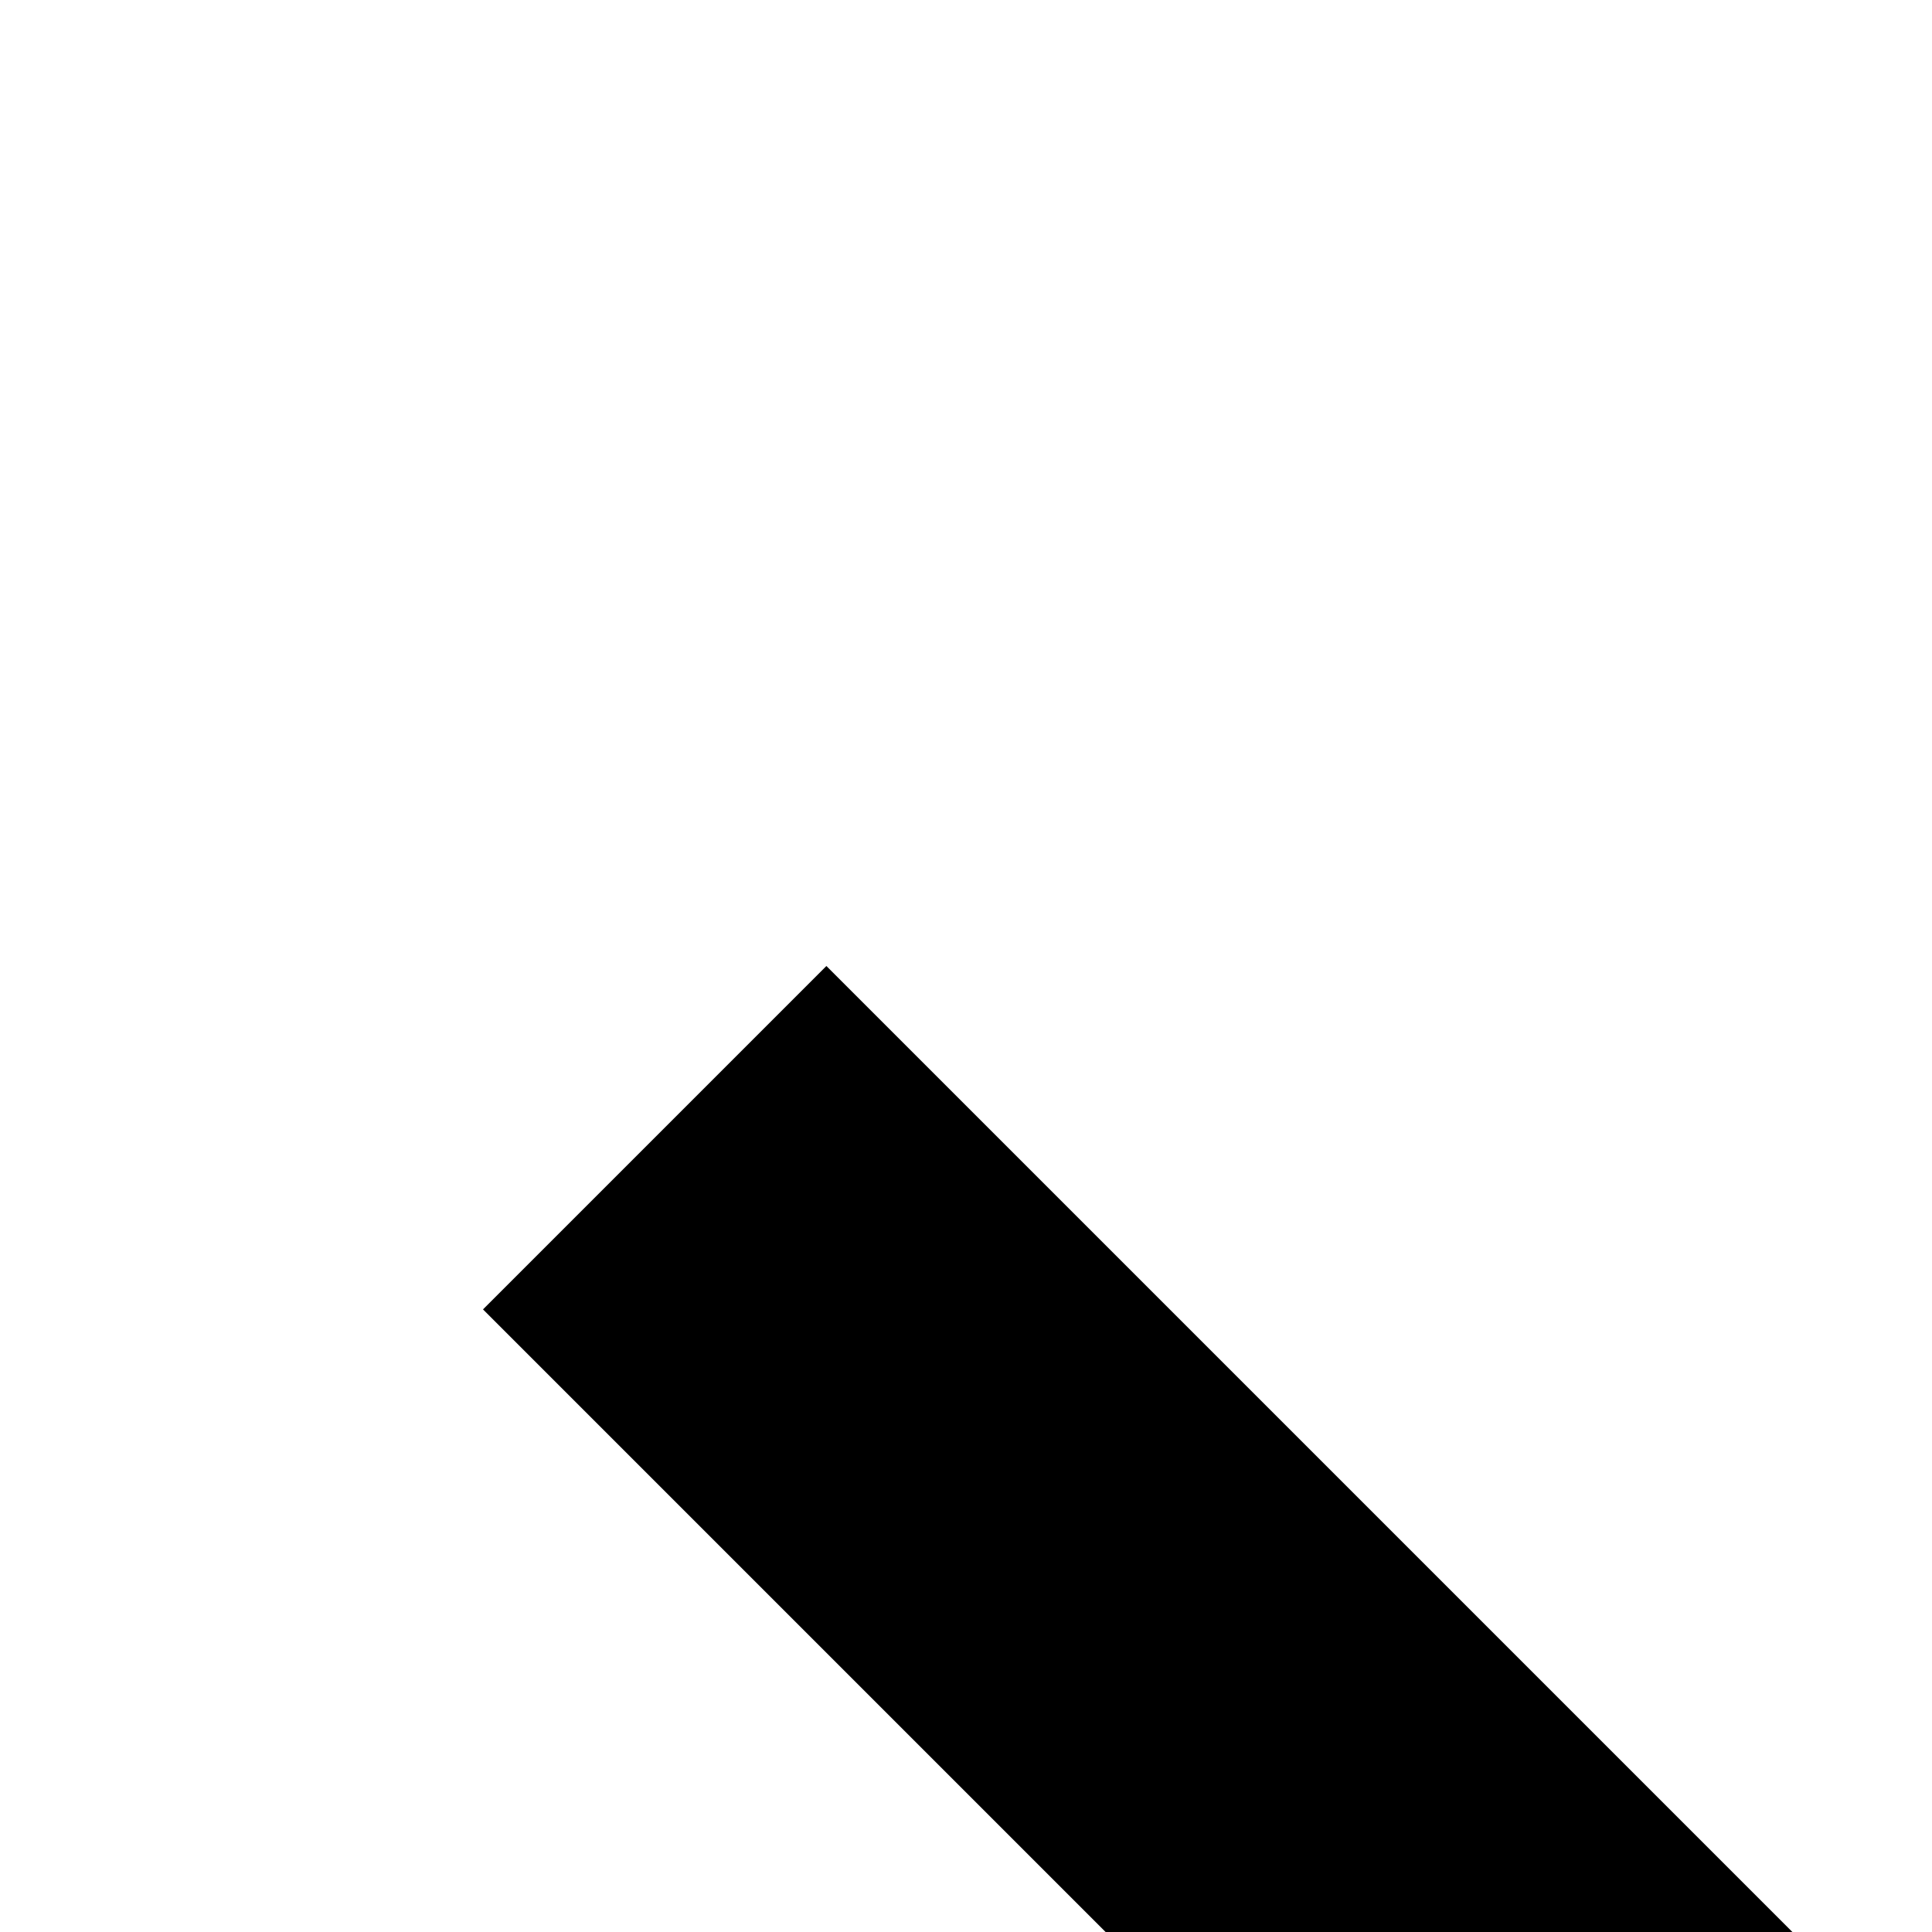 <svg xmlns="http://www.w3.org/2000/svg" version="1.1" viewBox="0 0 512 512" fill="currentColor"><path fill="currentColor" d="M256 1280H128v512h1792V256h-768v128h640v768h-768v512H256zm1536 0v384h-640v-384zM256 1024h640V384H768v421L219 256l-91 91l549 549H256z"/></svg>